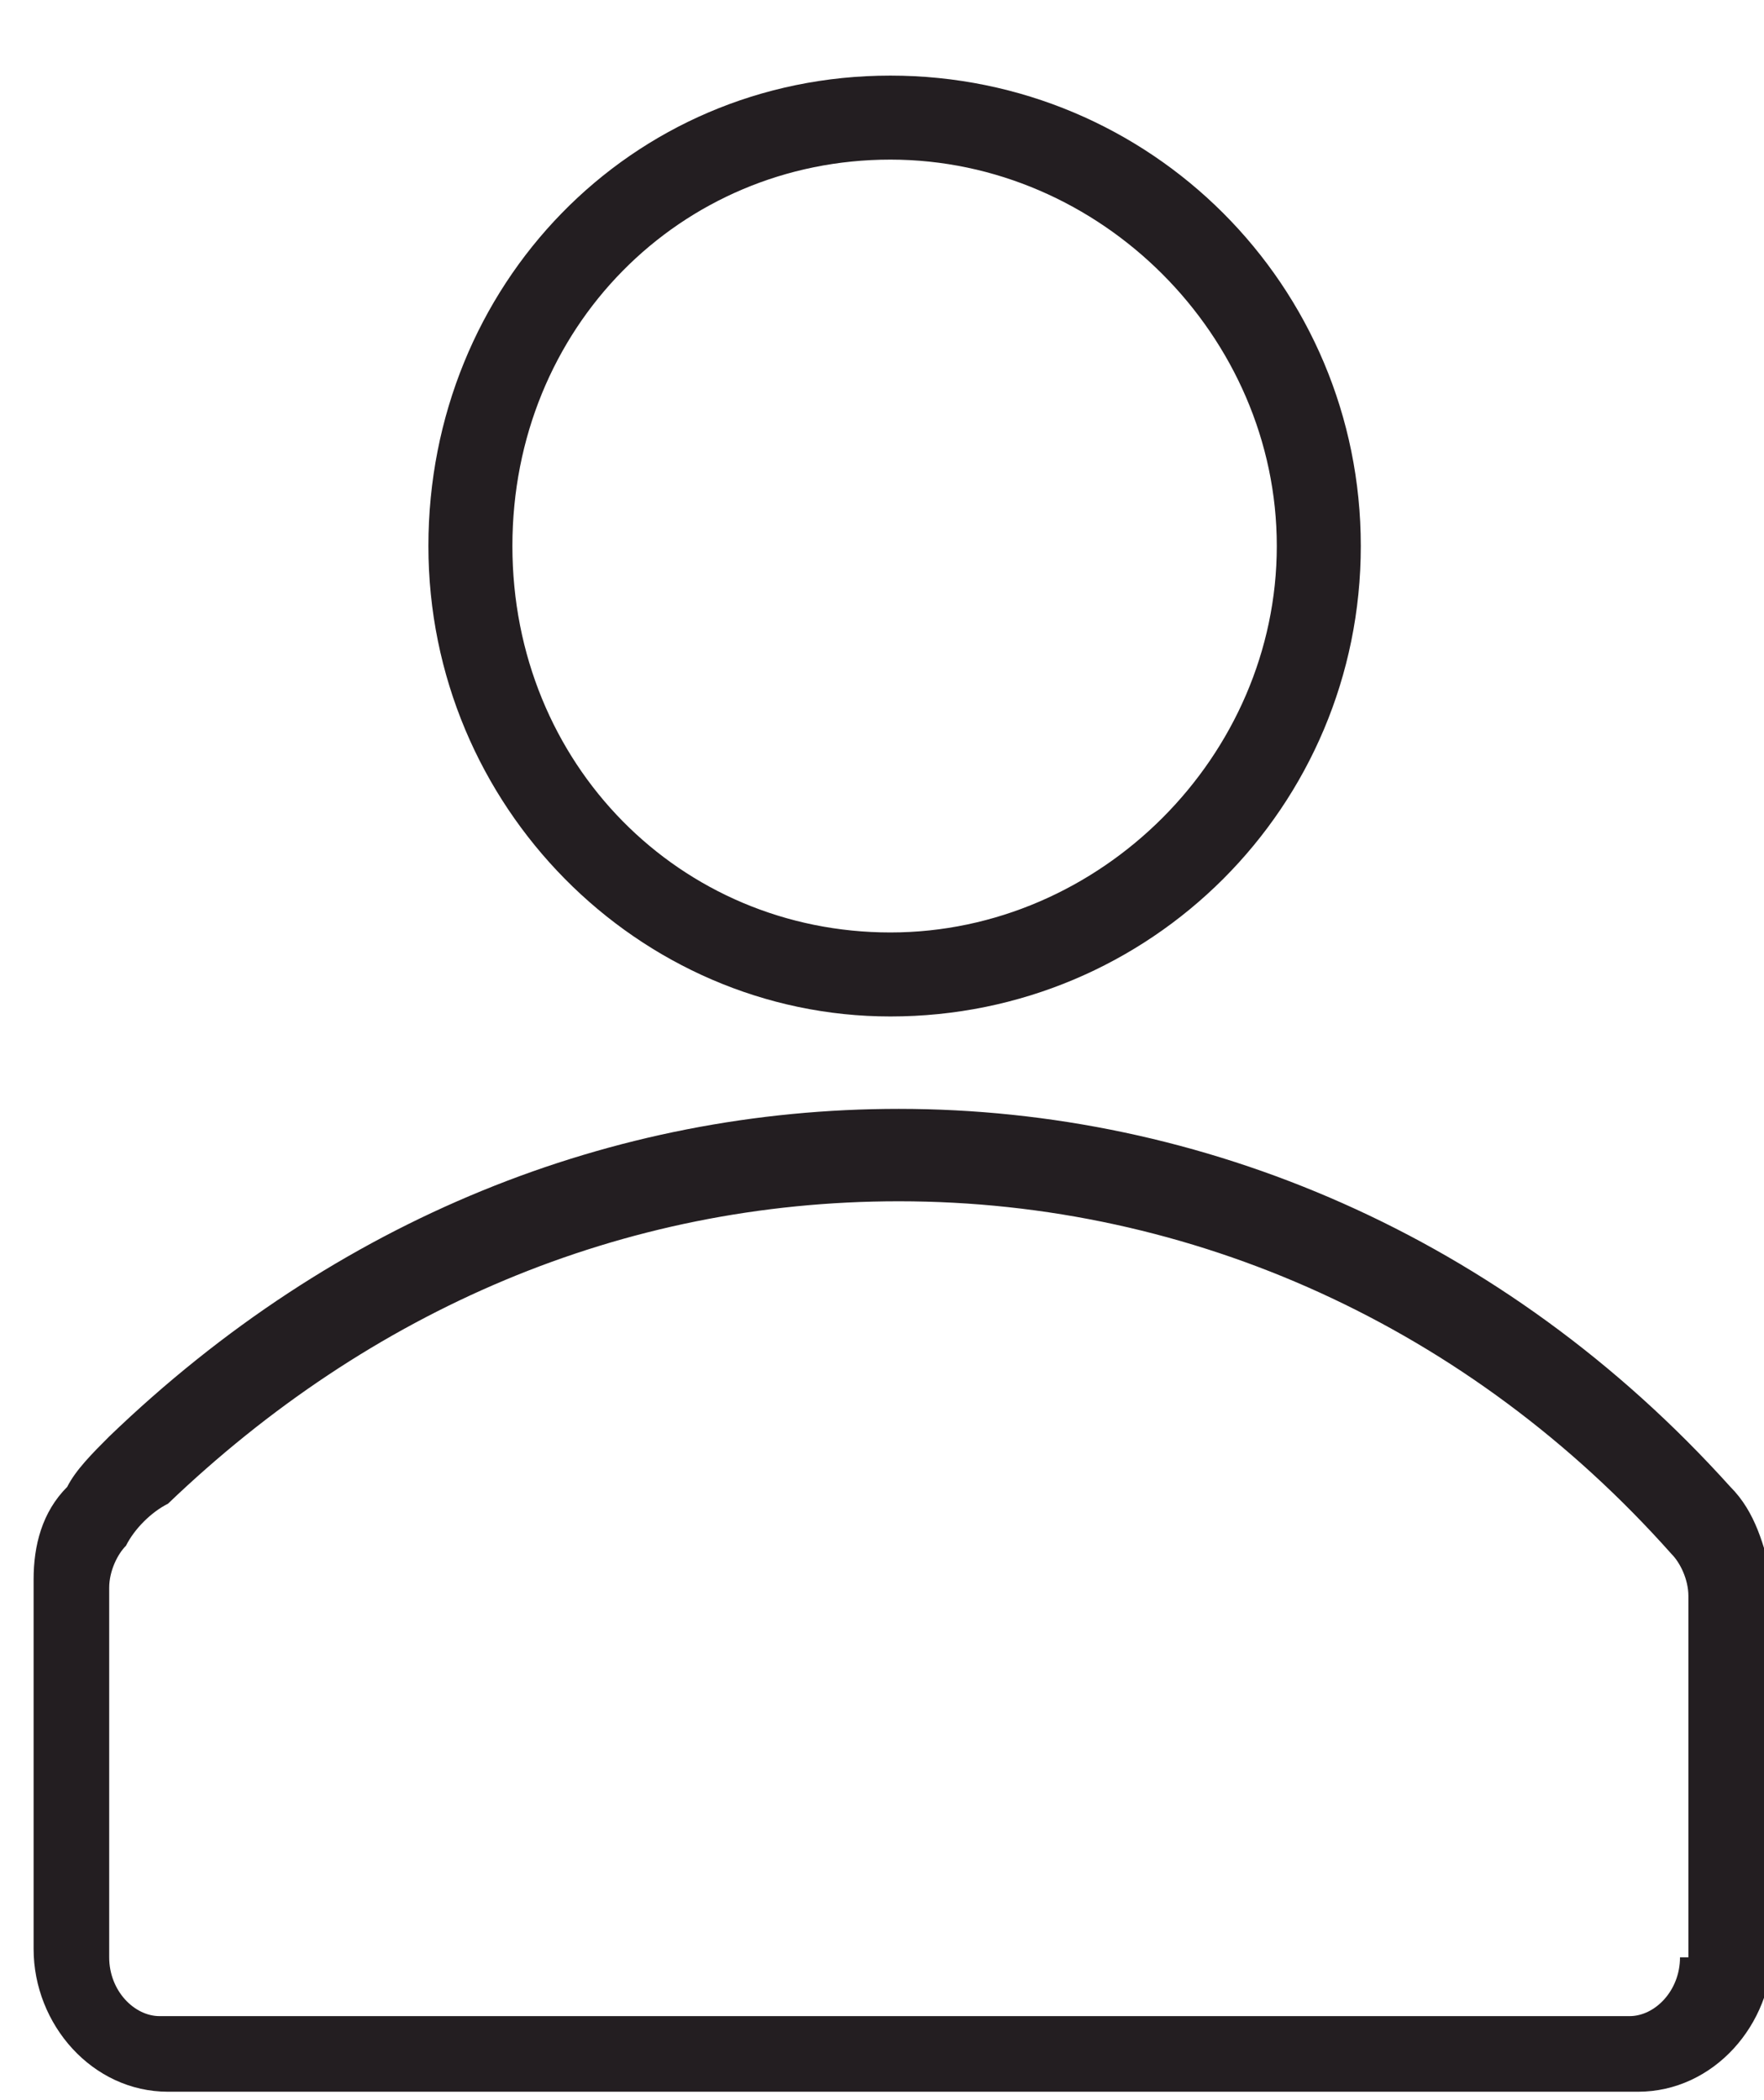 <?xml version="1.0" encoding="utf-8"?>
<!-- Generator: Adobe Illustrator 24.3.0, SVG Export Plug-In . SVG Version: 6.00 Build 0)  -->
<svg version="1.1" id="Layer_1" xmlns="http://www.w3.org/2000/svg" xmlns:xlink="http://www.w3.org/1999/xlink" x="0px" y="0px"
	 viewBox="0 0 21 25" style="enable-background:new 0 0 21 25;" xml:space="preserve">
<style type="text/css">
	.st0{clip-path:url(#SVGID_2_);fill:#231E21;}
</style>
<g>
	<defs>
		<rect id="SVGID_1_" width="21" height="25"/>
	</defs>
	<clipPath id="SVGID_2_">
		<use xlink:href="#SVGID_1_"  style="overflow:visible;"/>
	</clipPath>
	<path class="st0" d="M10.6,1.9c2.5,0,4.6,2.1,4.6,4.6s-2.1,4.6-4.6,4.6S6.1,9.1,6.1,6.5S8.1,1.9,10.6,1.9z M10.6,12.1
		c3.1,0,5.6-2.5,5.6-5.6s-2.5-5.6-5.6-5.6S5.1,3.4,5.1,6.5S7.6,12.1,10.6,12.1z M20,23.3c0,0.4-0.3,0.7-0.6,0.7H1.9
		c-0.3,0-0.6-0.3-0.6-0.7v-4.4c0-0.2,0.1-0.4,0.2-0.5C1.6,18.2,1.8,18,2,17.9c2.4-2.3,5.4-3.6,8.7-3.6c3.5,0,6.8,1.5,9.2,4.2
		c0.1,0.1,0.2,0.3,0.2,0.5V23.3z M20.6,17.7c-2.7-3-6.3-4.5-9.9-4.5c-3.4,0-6.7,1.3-9.4,3.9c-0.2,0.2-0.4,0.4-0.5,0.6
		c-0.3,0.3-0.4,0.7-0.4,1.1v4.4c0,0.9,0.7,1.7,1.6,1.7h17.5c0.9,0,1.6-0.8,1.6-1.7v-4.4C21,18.4,20.9,18,20.6,17.7z"/>
</g>
</svg>

